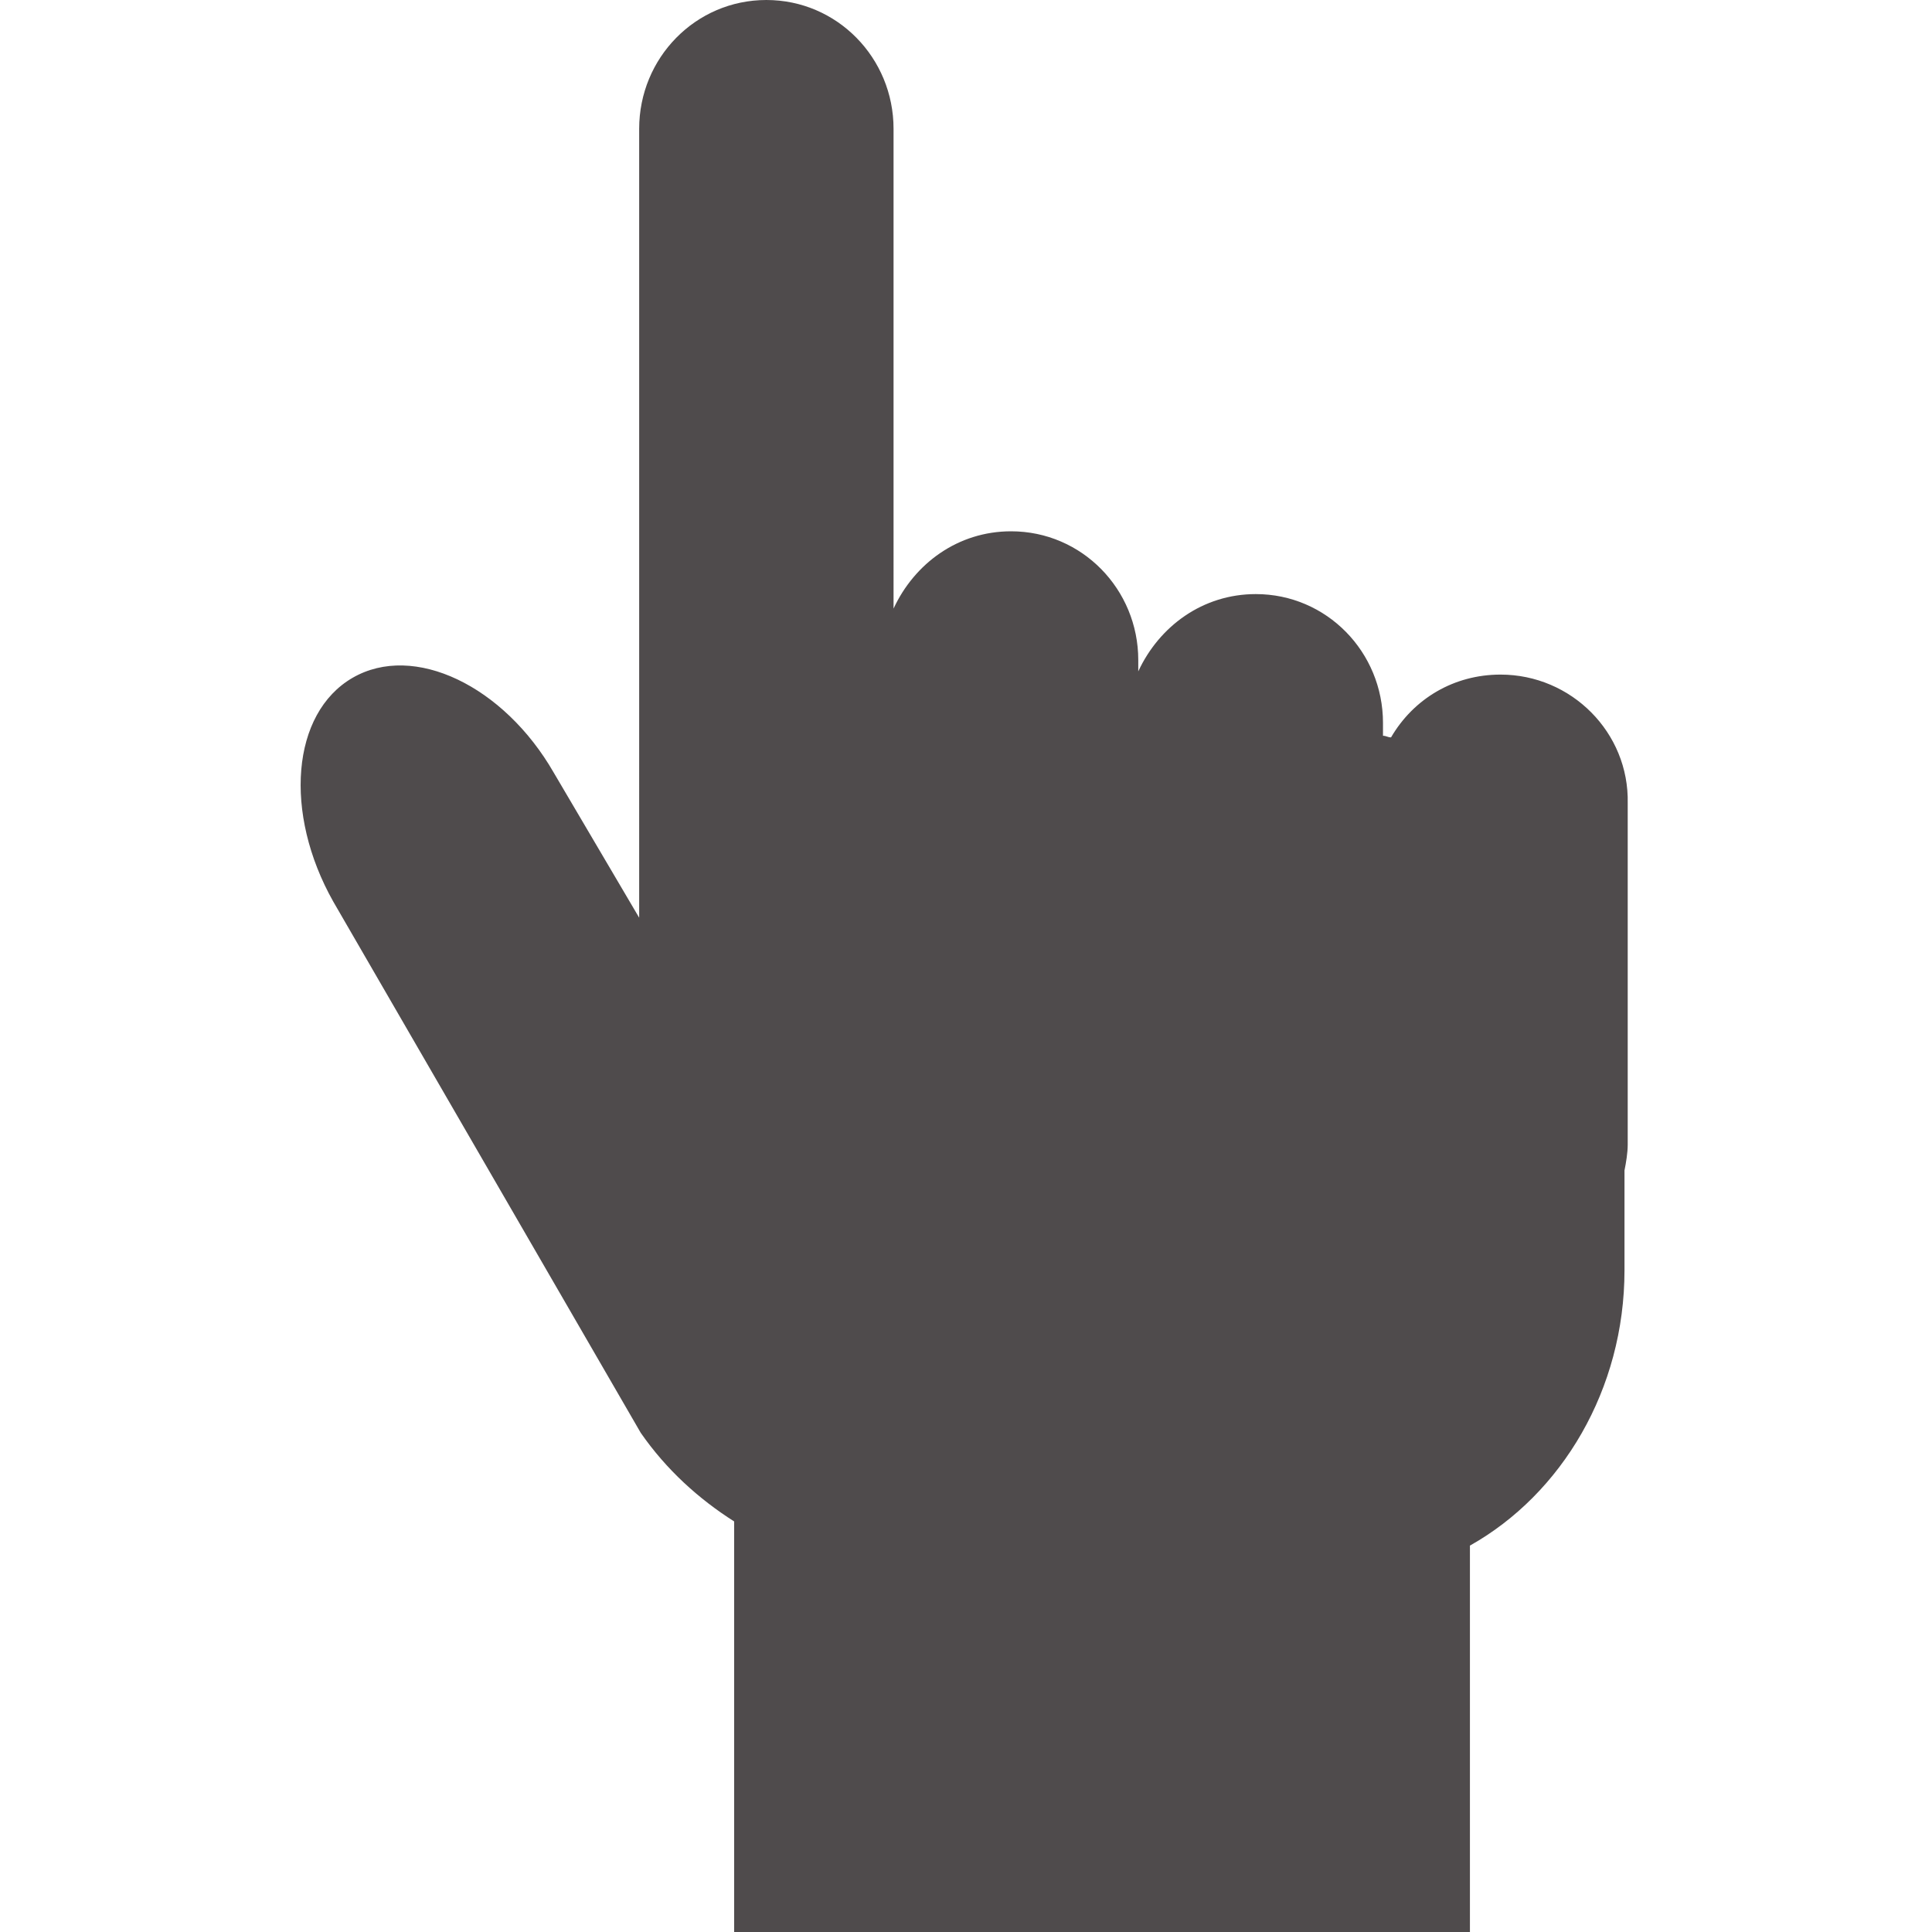 <?xml version="1.0" encoding="utf-8"?>
<!-- Generator: Adobe Illustrator 18.1.1, SVG Export Plug-In . SVG Version: 6.00 Build 0)  -->
<!DOCTYPE svg PUBLIC "-//W3C//DTD SVG 1.1//EN" "http://www.w3.org/Graphics/SVG/1.1/DTD/svg11.dtd">
<svg version="1.1" id="Layer_1" xmlns="http://www.w3.org/2000/svg" xmlns:xlink="http://www.w3.org/1999/xlink" x="0px" y="0px"
	 viewBox="0 0 120 120" enable-background="new 0 0 120 120" xml:space="preserve">
<path opacity="0.8" fill="#231F20" d="M93.2,41.9c-2.9,0-5.4,1.5-6.8,3.9c-0.2,0-0.3-0.1-0.5-0.1v-0.8c0-4.4-3.5-8-7.9-8
	c-3.3,0-6,2-7.3,4.8V41c0-4.4-3.5-8-7.9-8c-3.3,0-6,2-7.3,4.8V8c0-4.4-3.5-8-7.9-8s-7.9,3.6-7.9,8v38.7c0,0.3,0,0.5,0,0.8V57l-5.3-9
	c-3.1-5.4-8.7-8.1-12.5-5.9c-3.8,2.2-4.3,8.4-1.2,13.9l19.1,33c1.6,2.3,3.6,4.1,5.8,5.5V120h45.7V96c5.7-3.2,9.6-9.7,9.6-17.1v-6.2
	c0.1-0.5,0.2-1.1,0.2-1.6V49.9C101.2,45.5,97.6,41.9,93.2,41.9z"/>
</svg>
